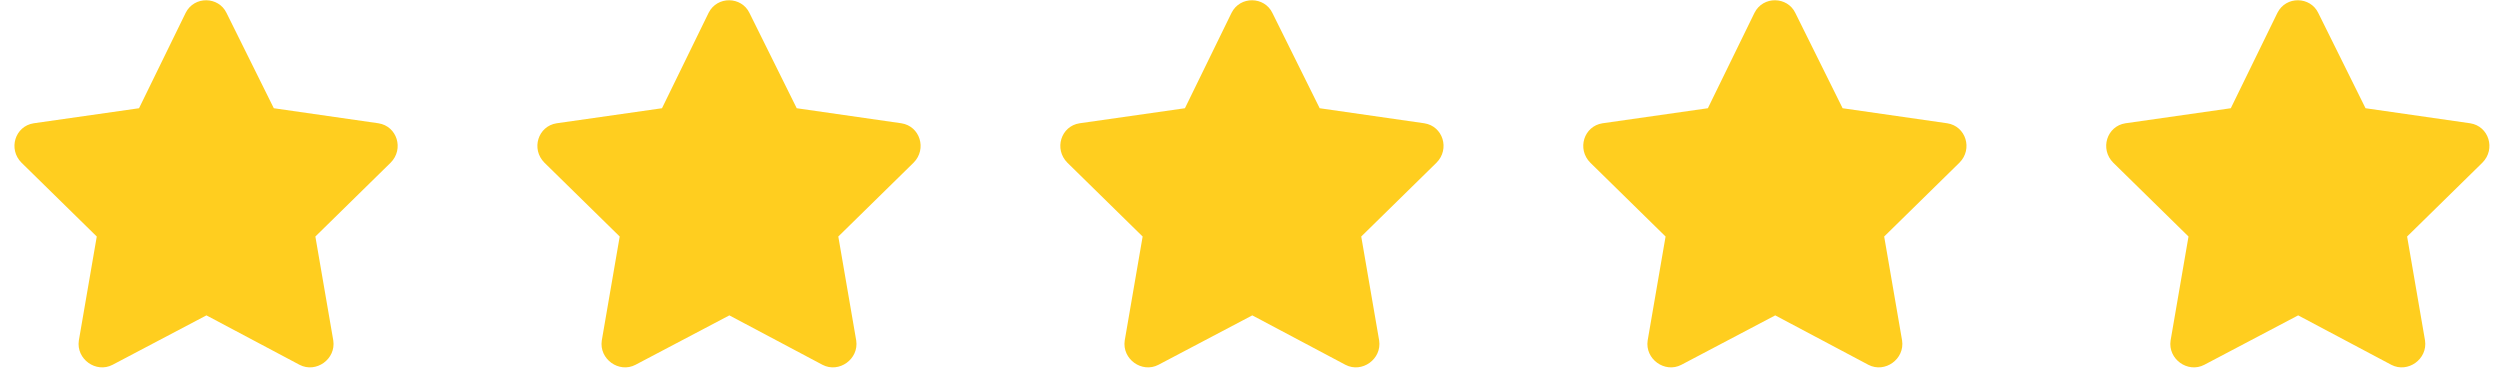 <svg width="109" height="17" viewBox="0 0 109 17" fill="none" xmlns="http://www.w3.org/2000/svg">
<path d="M8.094 0.562L6.062 4.719L1.469 5.375C0.656 5.5 0.344 6.5 0.938 7.094L4.219 10.312L3.438 14.844C3.312 15.656 4.188 16.281 4.906 15.906L9 13.75L13.062 15.906C13.781 16.281 14.656 15.656 14.531 14.844L13.75 10.312L17.031 7.094C17.625 6.5 17.312 5.5 16.5 5.375L11.938 4.719L9.875 0.562C9.531 -0.156 8.469 -0.188 8.094 0.562ZM30.894 0.562L28.863 4.719L24.269 5.375C23.456 5.5 23.144 6.5 23.738 7.094L27.019 10.312L26.238 14.844C26.113 15.656 26.988 16.281 27.706 15.906L31.8 13.75L35.862 15.906C36.581 16.281 37.456 15.656 37.331 14.844L36.55 10.312L39.831 7.094C40.425 6.5 40.112 5.5 39.3 5.375L34.737 4.719L32.675 0.562C32.331 -0.156 31.269 -0.188 30.894 0.562ZM53.694 0.562L51.663 4.719L47.069 5.375C46.256 5.5 45.944 6.5 46.538 7.094L49.819 10.312L49.038 14.844C48.913 15.656 49.788 16.281 50.506 15.906L54.6 13.75L58.663 15.906C59.381 16.281 60.256 15.656 60.131 14.844L59.35 10.312L62.631 7.094C63.225 6.5 62.913 5.5 62.1 5.375L57.538 4.719L55.475 0.562C55.131 -0.156 54.069 -0.188 53.694 0.562ZM76.494 0.562L74.463 4.719L69.869 5.375C69.056 5.5 68.744 6.5 69.338 7.094L72.619 10.312L71.838 14.844C71.713 15.656 72.588 16.281 73.306 15.906L77.4 13.75L81.463 15.906C82.181 16.281 83.056 15.656 82.931 14.844L82.15 10.312L85.431 7.094C86.025 6.5 85.713 5.5 84.9 5.375L80.338 4.719L78.275 0.562C77.931 -0.156 76.869 -0.188 76.494 0.562ZM99.294 0.562L97.263 4.719L92.669 5.375C91.856 5.5 91.544 6.5 92.138 7.094L95.419 10.312L94.638 14.844C94.513 15.656 95.388 16.281 96.106 15.906L100.2 13.75L104.262 15.906C104.981 16.281 105.856 15.656 105.731 14.844L104.95 10.312L108.231 7.094C108.825 6.5 108.512 5.5 107.7 5.375L103.137 4.719L101.075 0.562C100.731 -0.156 99.669 -0.188 99.294 0.562Z" fill="#FFCE1F"/>
</svg>
